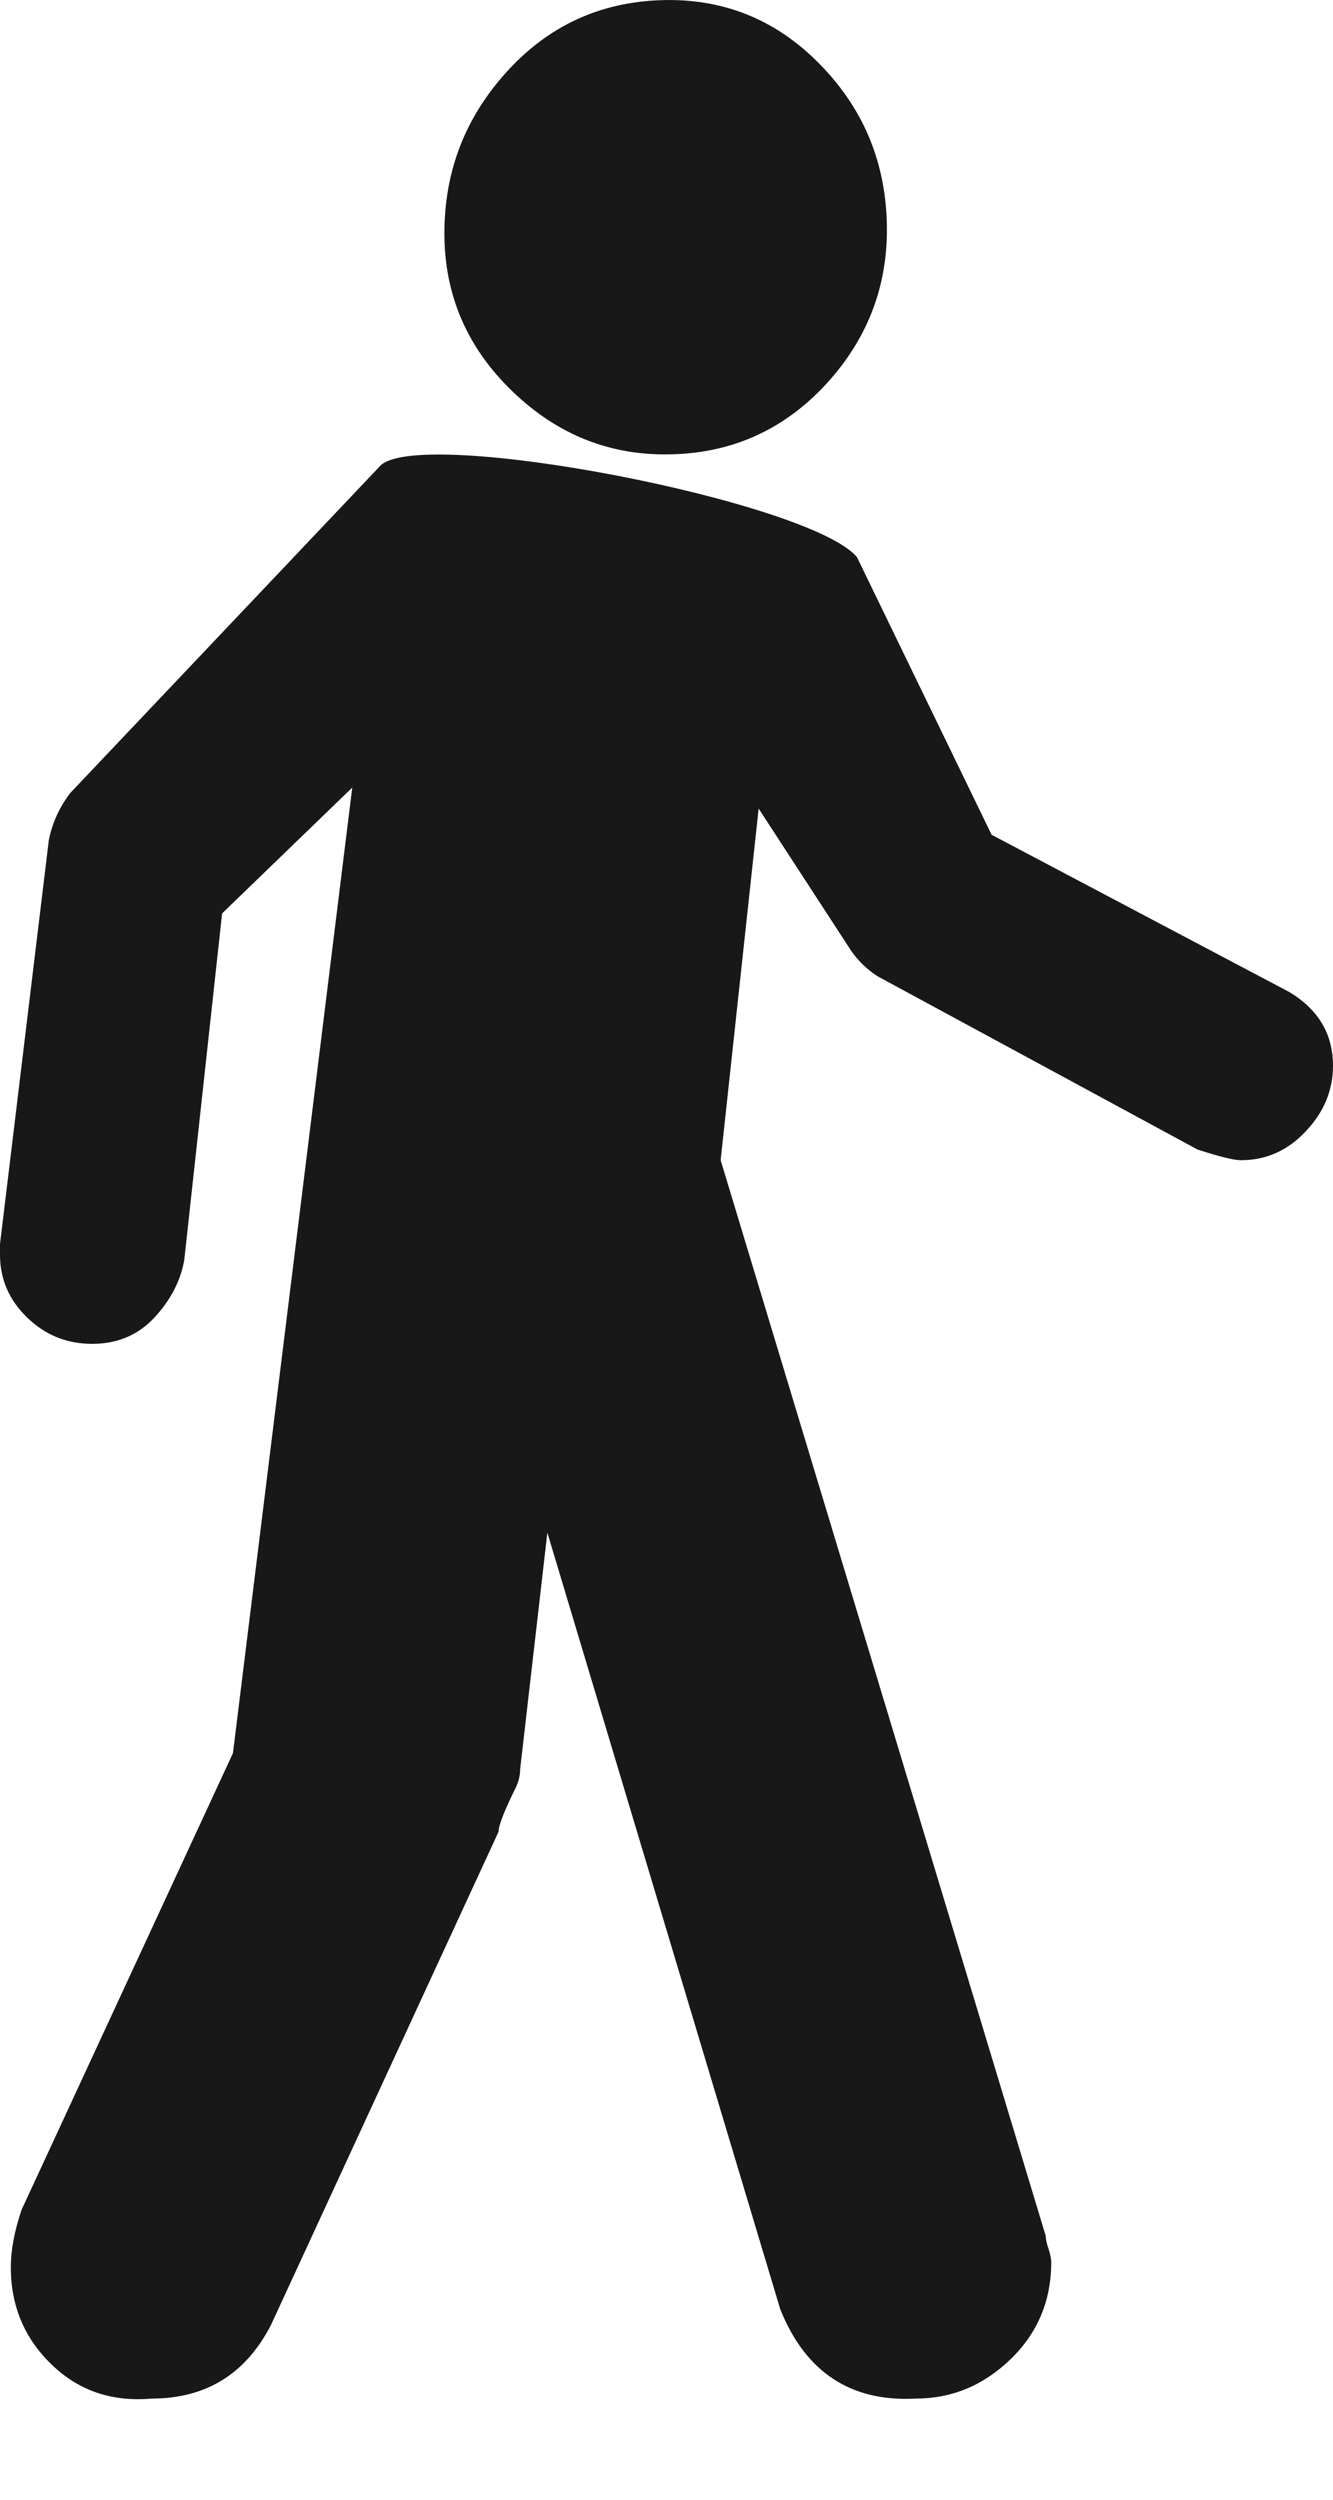 <?xml version="1.0" encoding="UTF-8"?>
<svg width="8px" height="15px" viewBox="0 0 8 15" version="1.1" xmlns="http://www.w3.org/2000/svg" xmlns:xlink="http://www.w3.org/1999/xlink">
    <!-- Generator: Sketch 50.2 (55047) - http://www.bohemiancoding.com/sketch -->
    <title>walking-person</title>
    <desc>Created with Sketch.</desc>
    <defs></defs>
    <g id="Visual-Design---Main" stroke="none" stroke-width="1" fill="none" fill-rule="evenodd">
        <g id="v2-Landing-page-UI" transform="translate(-148, -1009)" fill="#181818">
            <g id="Group-13" transform="translate(148, 1007)">
                <g id="walking-person" transform="translate(0, 2)">
                    <g id="pedestrian-walking">
                        <path d="M7.74,5.954 L5.951,5.009 L5.143,3.343 C4.861,3.008 2.546,2.56 2.286,2.791 L0.423,4.757 C0.358,4.841 0.314,4.936 0.293,5.041 L0,7.465 L0,7.528 C0,7.675 0.054,7.801 0.163,7.906 C0.271,8.011 0.401,8.064 0.553,8.064 C0.705,8.064 0.829,8.011 0.927,7.906 C1.024,7.801 1.084,7.686 1.106,7.56 L1.333,5.481 L2.114,4.726 L1.398,10.52 L0.13,13.259 C0.087,13.385 0.065,13.501 0.065,13.606 C0.065,13.836 0.146,14.031 0.309,14.188 C0.472,14.346 0.672,14.414 0.91,14.393 C1.236,14.393 1.474,14.246 1.626,13.952 L2.992,10.992 C2.992,10.971 3.003,10.934 3.024,10.882 C3.046,10.829 3.068,10.782 3.089,10.74 C3.111,10.698 3.122,10.656 3.122,10.614 L3.285,9.197 L4.683,13.858 C4.835,14.235 5.106,14.414 5.496,14.393 C5.713,14.393 5.902,14.314 6.065,14.157 C6.228,13.999 6.309,13.805 6.309,13.574 C6.309,13.553 6.303,13.527 6.293,13.495 C6.282,13.464 6.276,13.438 6.276,13.417 L4.325,6.962 L4.553,4.852 L5.106,5.702 C5.149,5.765 5.203,5.817 5.268,5.859 L7.187,6.898 C7.317,6.94 7.404,6.962 7.447,6.962 C7.599,6.962 7.729,6.904 7.837,6.788 C7.946,6.673 8,6.542 8,6.395 C8,6.206 7.913,6.059 7.74,5.954 Z" id="Fill-4"></path>
                        <path d="M4.039,2.726 C4.407,2.715 4.716,2.571 4.966,2.296 C5.215,2.021 5.334,1.698 5.322,1.328 C5.31,0.957 5.174,0.64 4.912,0.377 C4.651,0.114 4.336,-0.011 3.968,0.001 C3.599,0.013 3.29,0.156 3.041,0.431 C2.791,0.706 2.667,1.029 2.667,1.4 C2.667,1.77 2.803,2.087 3.077,2.35 C3.35,2.613 3.671,2.738 4.039,2.726 Z" id="Fill-1"></path>
                    </g>
                </g>
            </g>
        </g>
    </g>
</svg>